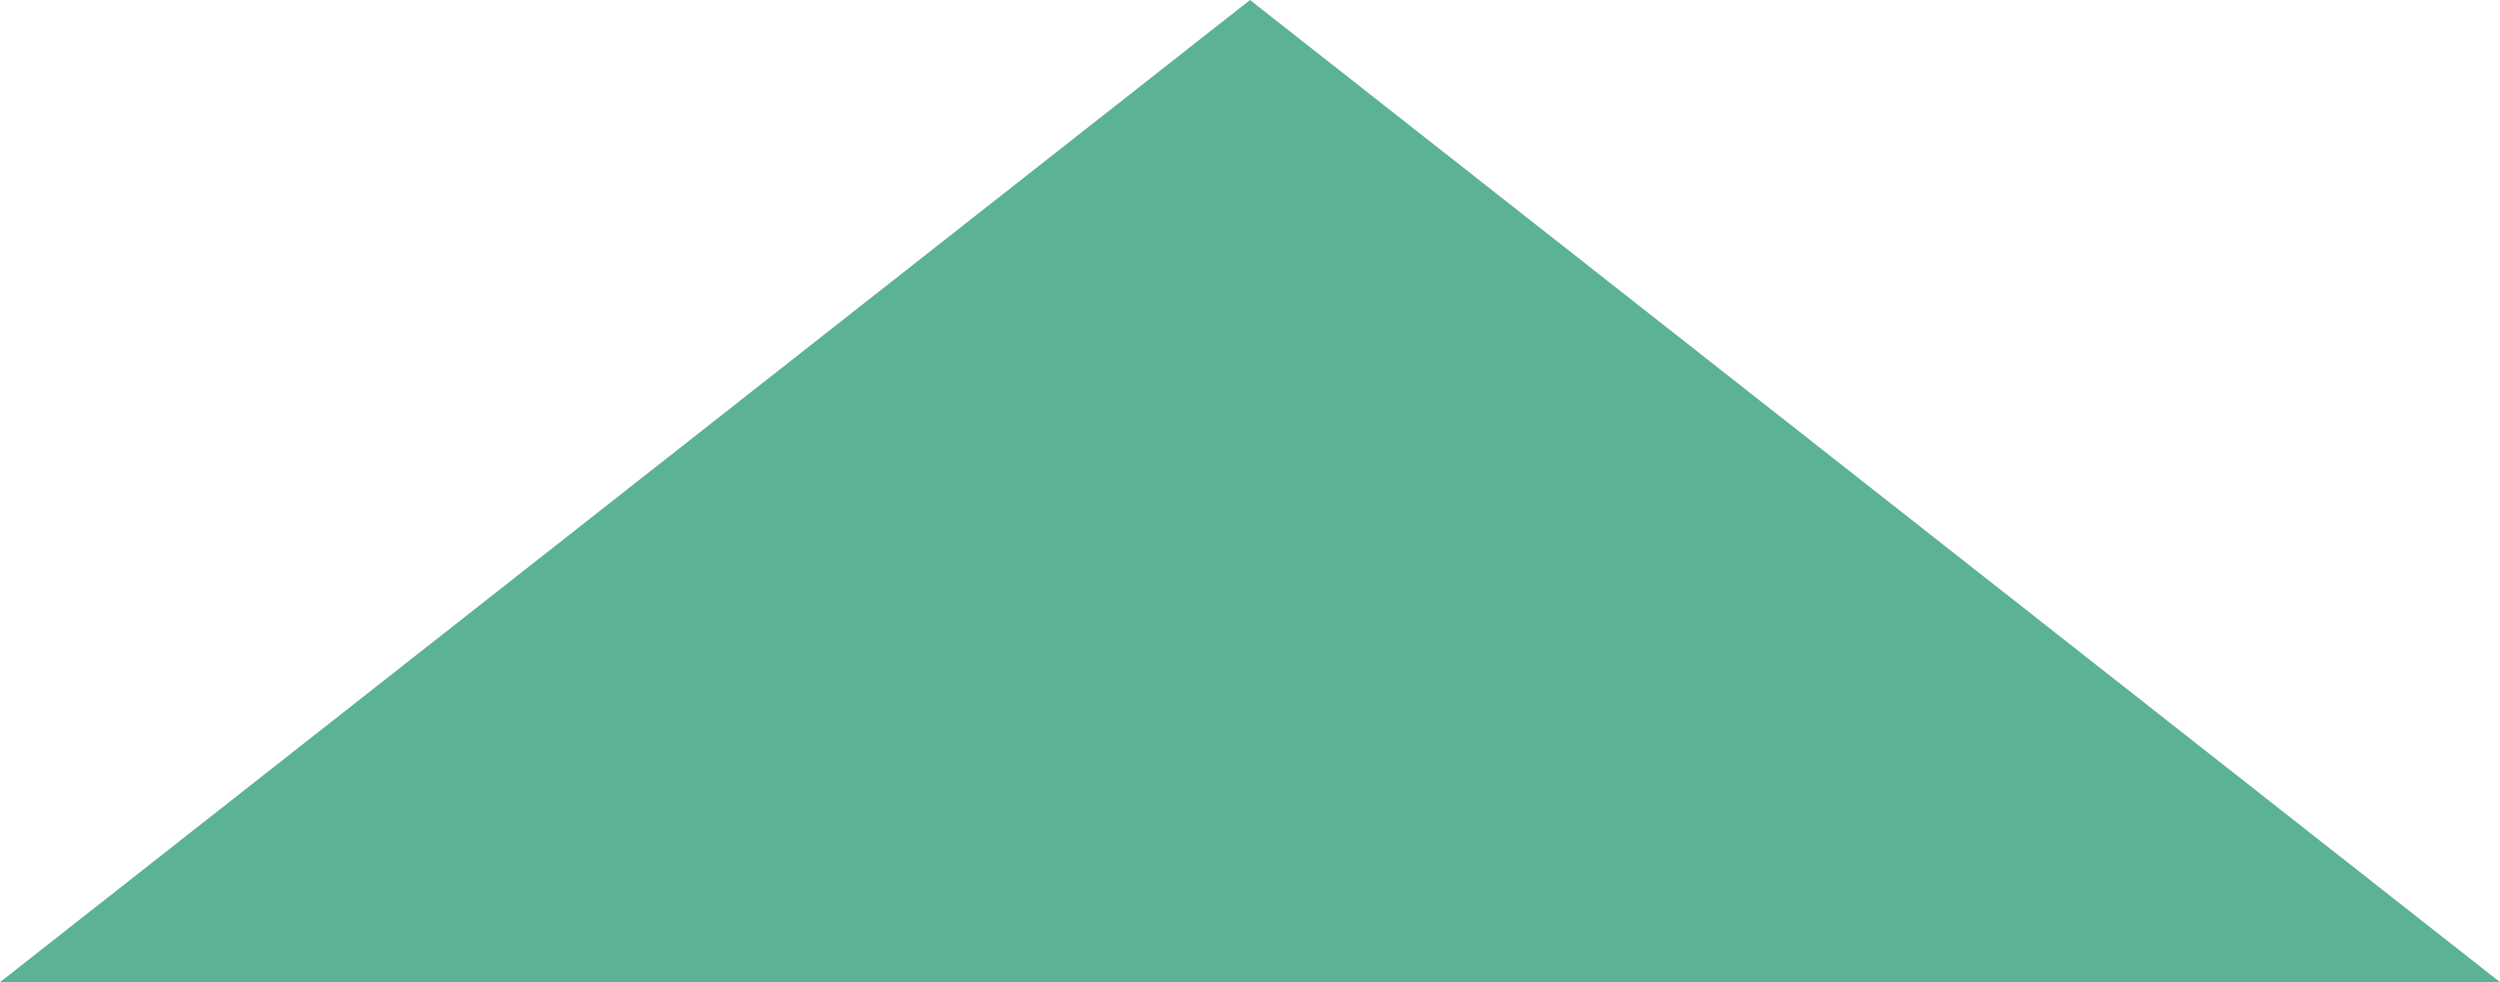 <svg xmlns="http://www.w3.org/2000/svg" xmlns:xlink="http://www.w3.org/1999/xlink" width="28" height="11" viewBox="0 0 28 11">
<defs>
    <style>
      .cls-1 {
        fill: #5cb297;
        fill-rule: evenodd;
        filter: url(#filter);
      }
    </style>
    <filter id="filter" x="1051" y="2001" width="28" height="11" filterUnits="userSpaceOnUse">
      <feFlood result="flood" flood-color="#5cb297"/>
      <feComposite result="composite" operator="in" in2="SourceGraphic"/>
      <feBlend result="blend" in2="SourceGraphic"/>
    </filter>
  </defs>
  <path id="Polygon_1" data-name="Polygon 1" class="cls-1" d="M1065,2001l14,11h-28Z" transform="translate(-1051 -2001)"/>
</svg>
